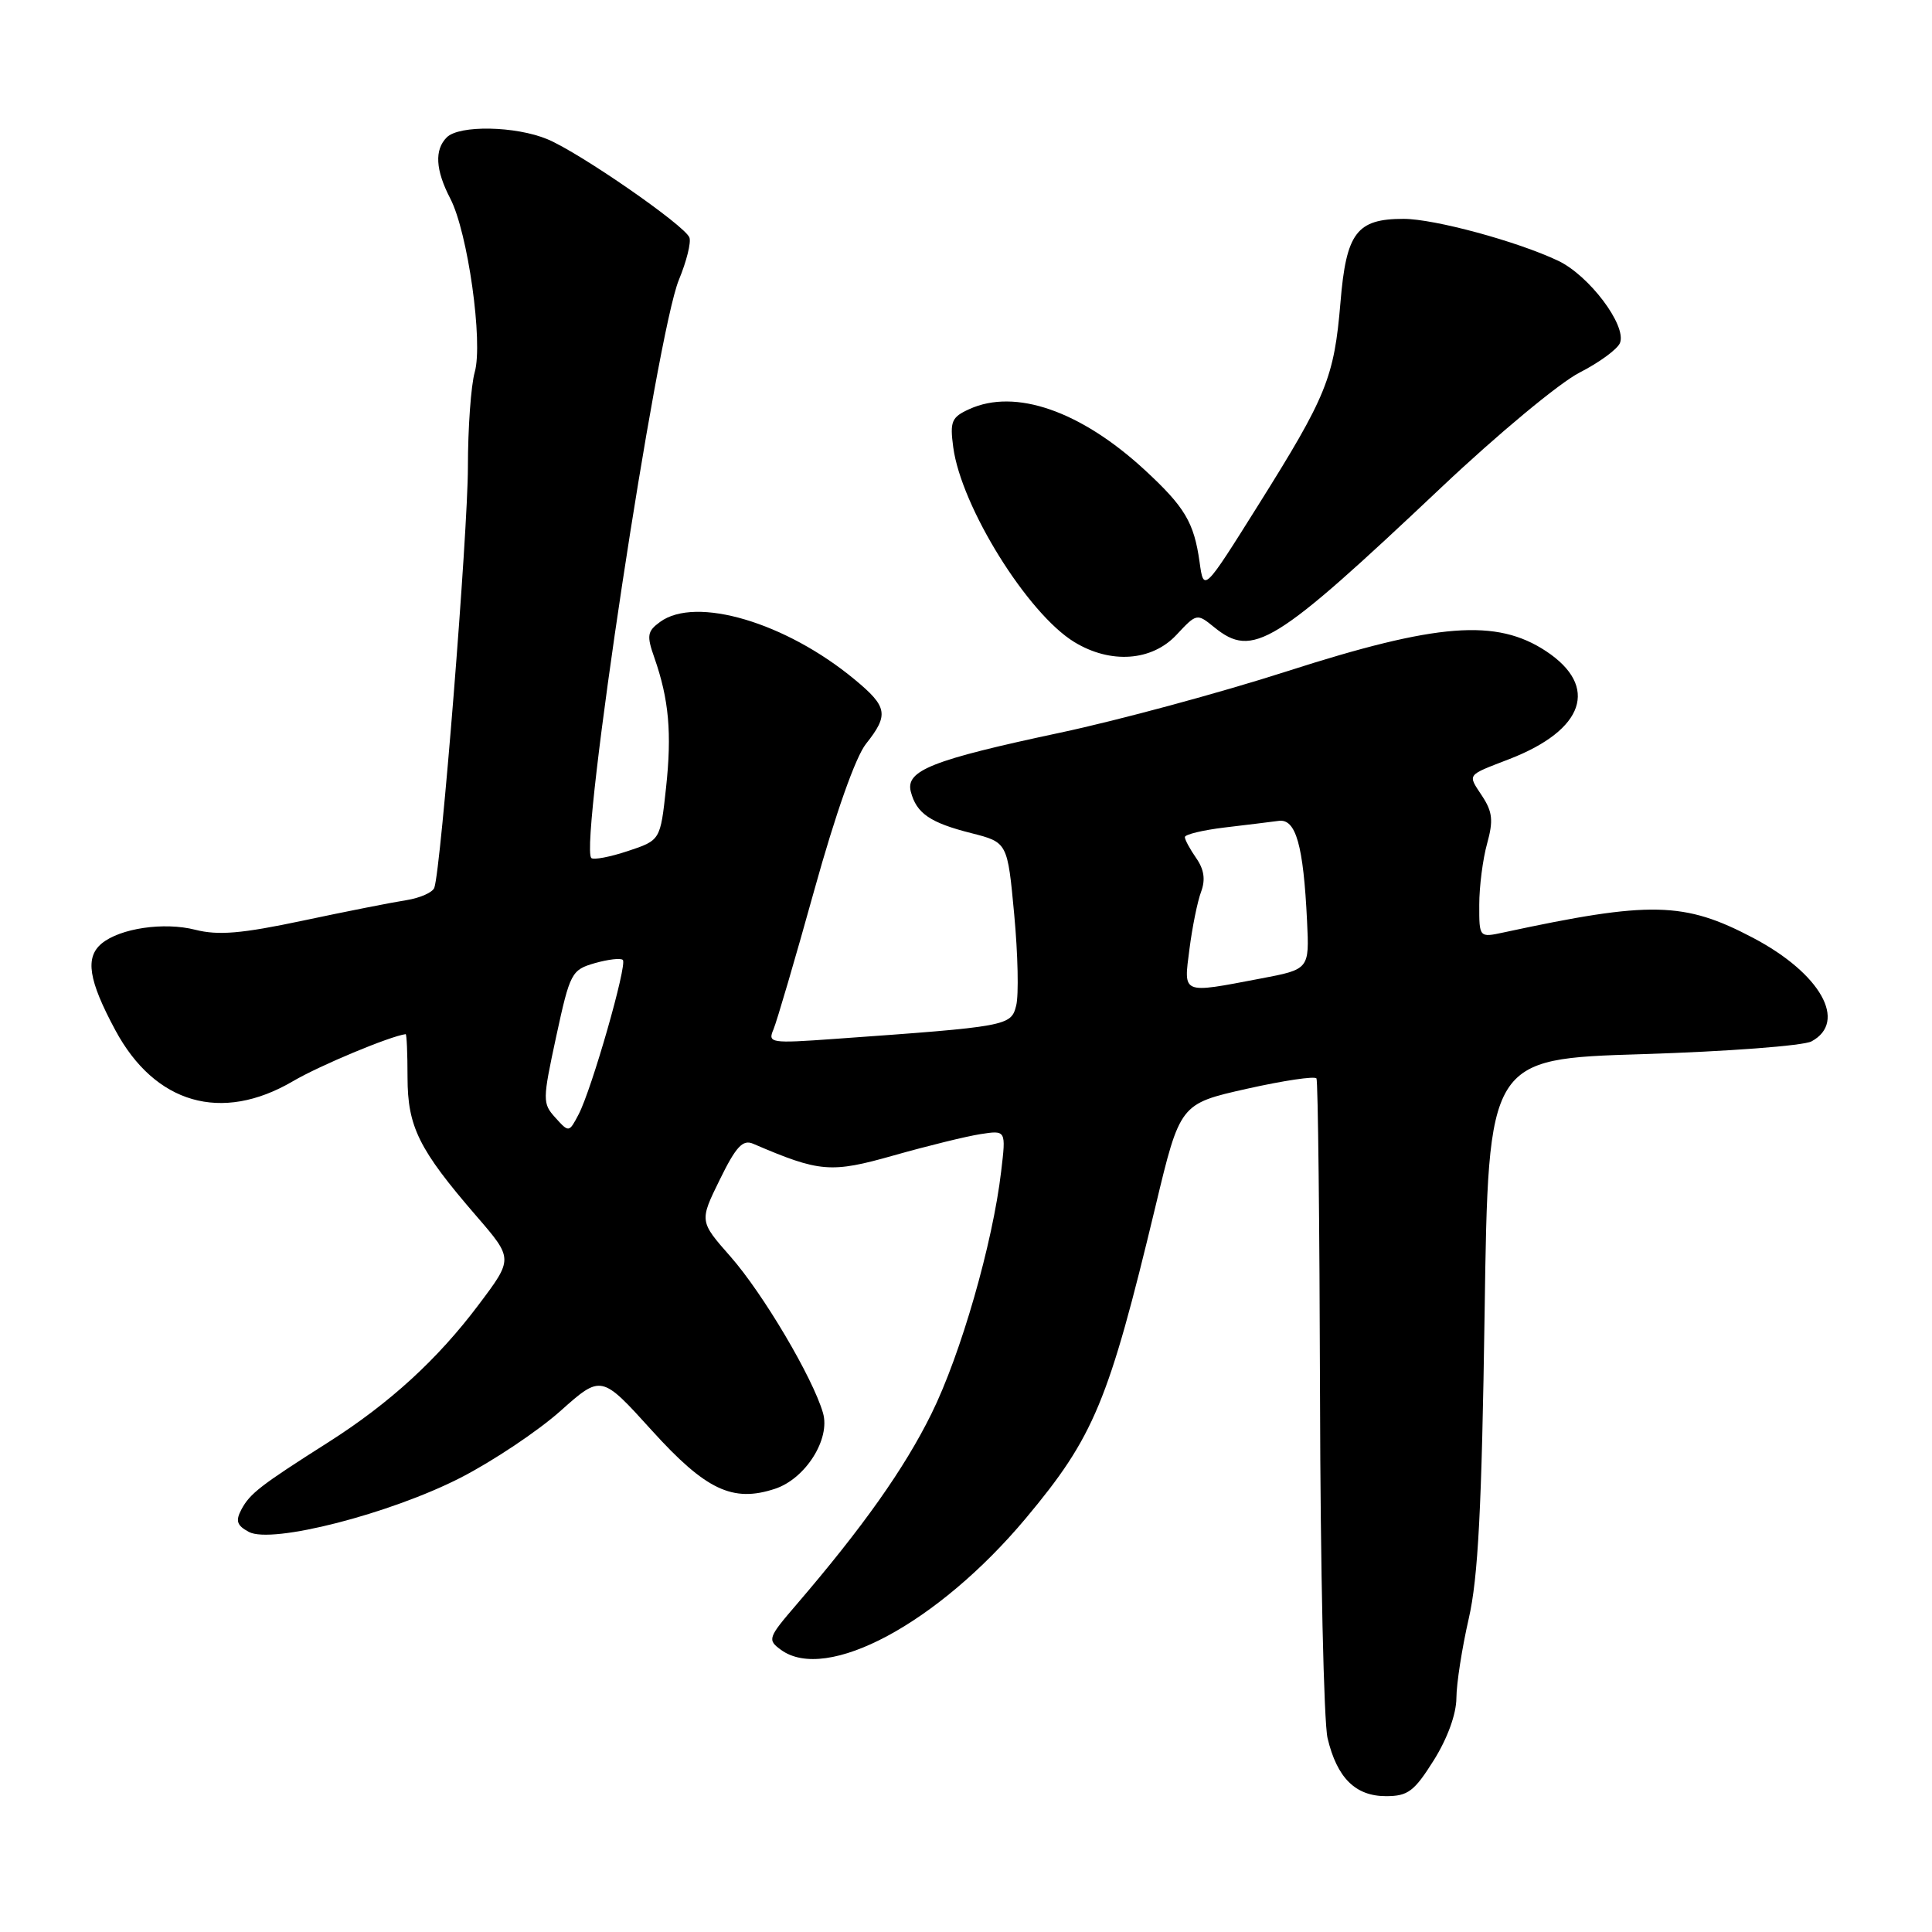 <?xml version="1.0" encoding="UTF-8" standalone="no"?>
<!DOCTYPE svg PUBLIC "-//W3C//DTD SVG 1.1//EN" "http://www.w3.org/Graphics/SVG/1.1/DTD/svg11.dtd" >
<svg xmlns="http://www.w3.org/2000/svg" xmlns:xlink="http://www.w3.org/1999/xlink" version="1.1" viewBox="0 0 256 256">
 <g >
 <path fill="currentColor"
d=" M 189.98 233.25 C 191.79 230.36 192.97 227.13 192.98 225.00 C 192.99 223.07 193.73 218.35 194.61 214.50 C 195.86 209.09 196.34 199.86 196.72 173.91 C 197.21 140.31 197.21 140.31 217.63 139.68 C 228.87 139.33 238.94 138.57 240.03 137.99 C 244.85 135.40 241.25 128.99 232.31 124.28 C 223.17 119.46 218.71 119.36 199.25 123.55 C 196.00 124.25 196.00 124.25 196.01 119.88 C 196.01 117.47 196.48 113.82 197.05 111.78 C 197.89 108.74 197.77 107.58 196.40 105.49 C 194.45 102.52 194.24 102.81 200.00 100.58 C 209.96 96.72 211.92 90.96 204.87 86.29 C 198.28 81.94 190.48 82.54 170.50 88.96 C 161.70 91.79 148.20 95.44 140.50 97.08 C 123.49 100.70 119.95 102.10 120.69 104.91 C 121.44 107.78 123.25 109.02 128.72 110.40 C 133.50 111.62 133.50 111.62 134.39 121.19 C 134.88 126.45 135.00 131.87 134.65 133.24 C 133.97 135.95 133.59 136.02 110.59 137.66 C 102.09 138.27 101.71 138.21 102.49 136.40 C 102.93 135.35 105.37 127.05 107.90 117.94 C 110.71 107.82 113.37 100.29 114.75 98.56 C 117.80 94.72 117.61 93.65 113.25 90.04 C 104.12 82.47 92.19 78.94 87.46 82.41 C 85.76 83.65 85.67 84.22 86.71 87.16 C 88.64 92.68 89.04 97.14 88.25 104.42 C 87.50 111.34 87.50 111.34 83.19 112.77 C 80.82 113.56 78.64 113.97 78.35 113.69 C 76.73 112.07 87.02 44.15 89.96 37.07 C 90.97 34.63 91.60 32.11 91.35 31.47 C 90.74 29.87 76.83 20.24 72.54 18.45 C 68.33 16.69 60.85 16.55 59.20 18.20 C 57.55 19.85 57.70 22.52 59.66 26.30 C 61.99 30.77 64.04 45.36 62.90 49.33 C 62.41 51.07 62.00 56.71 62.00 61.87 C 62.00 70.57 58.45 115.08 57.55 117.63 C 57.33 118.25 55.66 118.99 53.83 119.28 C 52.00 119.56 45.83 120.78 40.13 121.99 C 32.01 123.71 28.93 123.97 25.88 123.20 C 21.73 122.14 15.91 123.00 13.47 125.02 C 11.25 126.87 11.72 129.88 15.28 136.50 C 20.53 146.27 29.35 148.81 38.81 143.27 C 42.37 141.18 51.65 137.31 53.75 137.03 C 53.89 137.01 54.00 139.59 54.00 142.75 C 54.01 149.31 55.49 152.30 63.13 161.14 C 68.01 166.79 68.01 166.79 63.44 172.86 C 57.99 180.12 51.64 185.93 43.50 191.11 C 34.51 196.82 33.13 197.89 32.00 199.99 C 31.18 201.53 31.38 202.13 32.98 202.99 C 36.01 204.61 51.70 200.59 61.06 195.79 C 65.32 193.60 71.25 189.64 74.24 186.98 C 79.67 182.14 79.67 182.14 86.36 189.53 C 93.52 197.44 97.09 199.13 102.70 197.27 C 106.73 195.94 110.06 190.68 109.05 187.22 C 107.69 182.53 101.10 171.40 96.80 166.51 C 92.67 161.82 92.67 161.82 95.37 156.32 C 97.52 151.93 98.42 150.96 99.79 151.55 C 108.64 155.35 110.07 155.47 118.46 153.09 C 122.88 151.84 128.03 150.57 129.90 150.28 C 133.31 149.75 133.31 149.75 132.66 155.20 C 131.54 164.76 127.31 179.47 123.41 187.35 C 119.83 194.60 114.32 202.38 105.54 212.61 C 101.75 217.02 101.66 217.28 103.48 218.61 C 109.51 223.02 124.26 215.10 135.90 201.21 C 144.97 190.37 146.89 185.75 153.10 159.88 C 156.36 146.26 156.36 146.26 165.21 144.27 C 170.08 143.18 174.23 142.56 174.44 142.90 C 174.64 143.23 174.85 162.18 174.91 185.00 C 174.96 207.83 175.41 228.22 175.91 230.32 C 177.16 235.58 179.60 238.00 183.65 238.00 C 186.56 238.00 187.39 237.37 189.98 233.25 Z  M 155.89 84.12 C 158.56 81.26 158.60 81.25 160.90 83.12 C 166.01 87.26 168.80 85.53 191.00 64.57 C 198.43 57.55 206.66 50.71 209.30 49.37 C 211.94 48.02 214.35 46.25 214.66 45.43 C 215.55 43.11 210.57 36.50 206.46 34.55 C 201.04 31.98 190.05 29.00 185.98 29.00 C 179.77 29.00 178.38 30.83 177.62 40.06 C 176.78 50.05 175.80 52.47 166.70 66.97 C 159.50 78.45 159.50 78.45 158.95 74.47 C 158.21 69.21 156.99 67.17 151.66 62.25 C 143.18 54.44 134.52 51.44 128.44 54.21 C 126.08 55.28 125.85 55.84 126.31 59.27 C 127.37 67.16 136.16 81.30 142.36 85.08 C 147.16 88.00 152.62 87.62 155.89 84.12 Z  M 73.60 148.11 C 71.87 146.20 71.88 145.80 73.70 137.34 C 75.53 128.89 75.73 128.51 78.82 127.62 C 80.59 127.12 82.26 126.92 82.53 127.20 C 83.14 127.81 78.41 144.34 76.67 147.66 C 75.40 150.08 75.38 150.08 73.60 148.11 Z  M 157.61 125.75 C 157.98 122.86 158.67 119.45 159.15 118.17 C 159.75 116.56 159.55 115.20 158.50 113.70 C 157.68 112.52 157.00 111.27 157.00 110.92 C 157.00 110.57 159.36 110.00 162.25 109.65 C 165.14 109.31 168.37 108.91 169.43 108.77 C 171.71 108.45 172.71 111.99 173.19 122.03 C 173.50 128.44 173.50 128.44 167.00 129.67 C 156.49 131.67 156.83 131.81 157.61 125.75 Z "/>
</g>
</svg>
